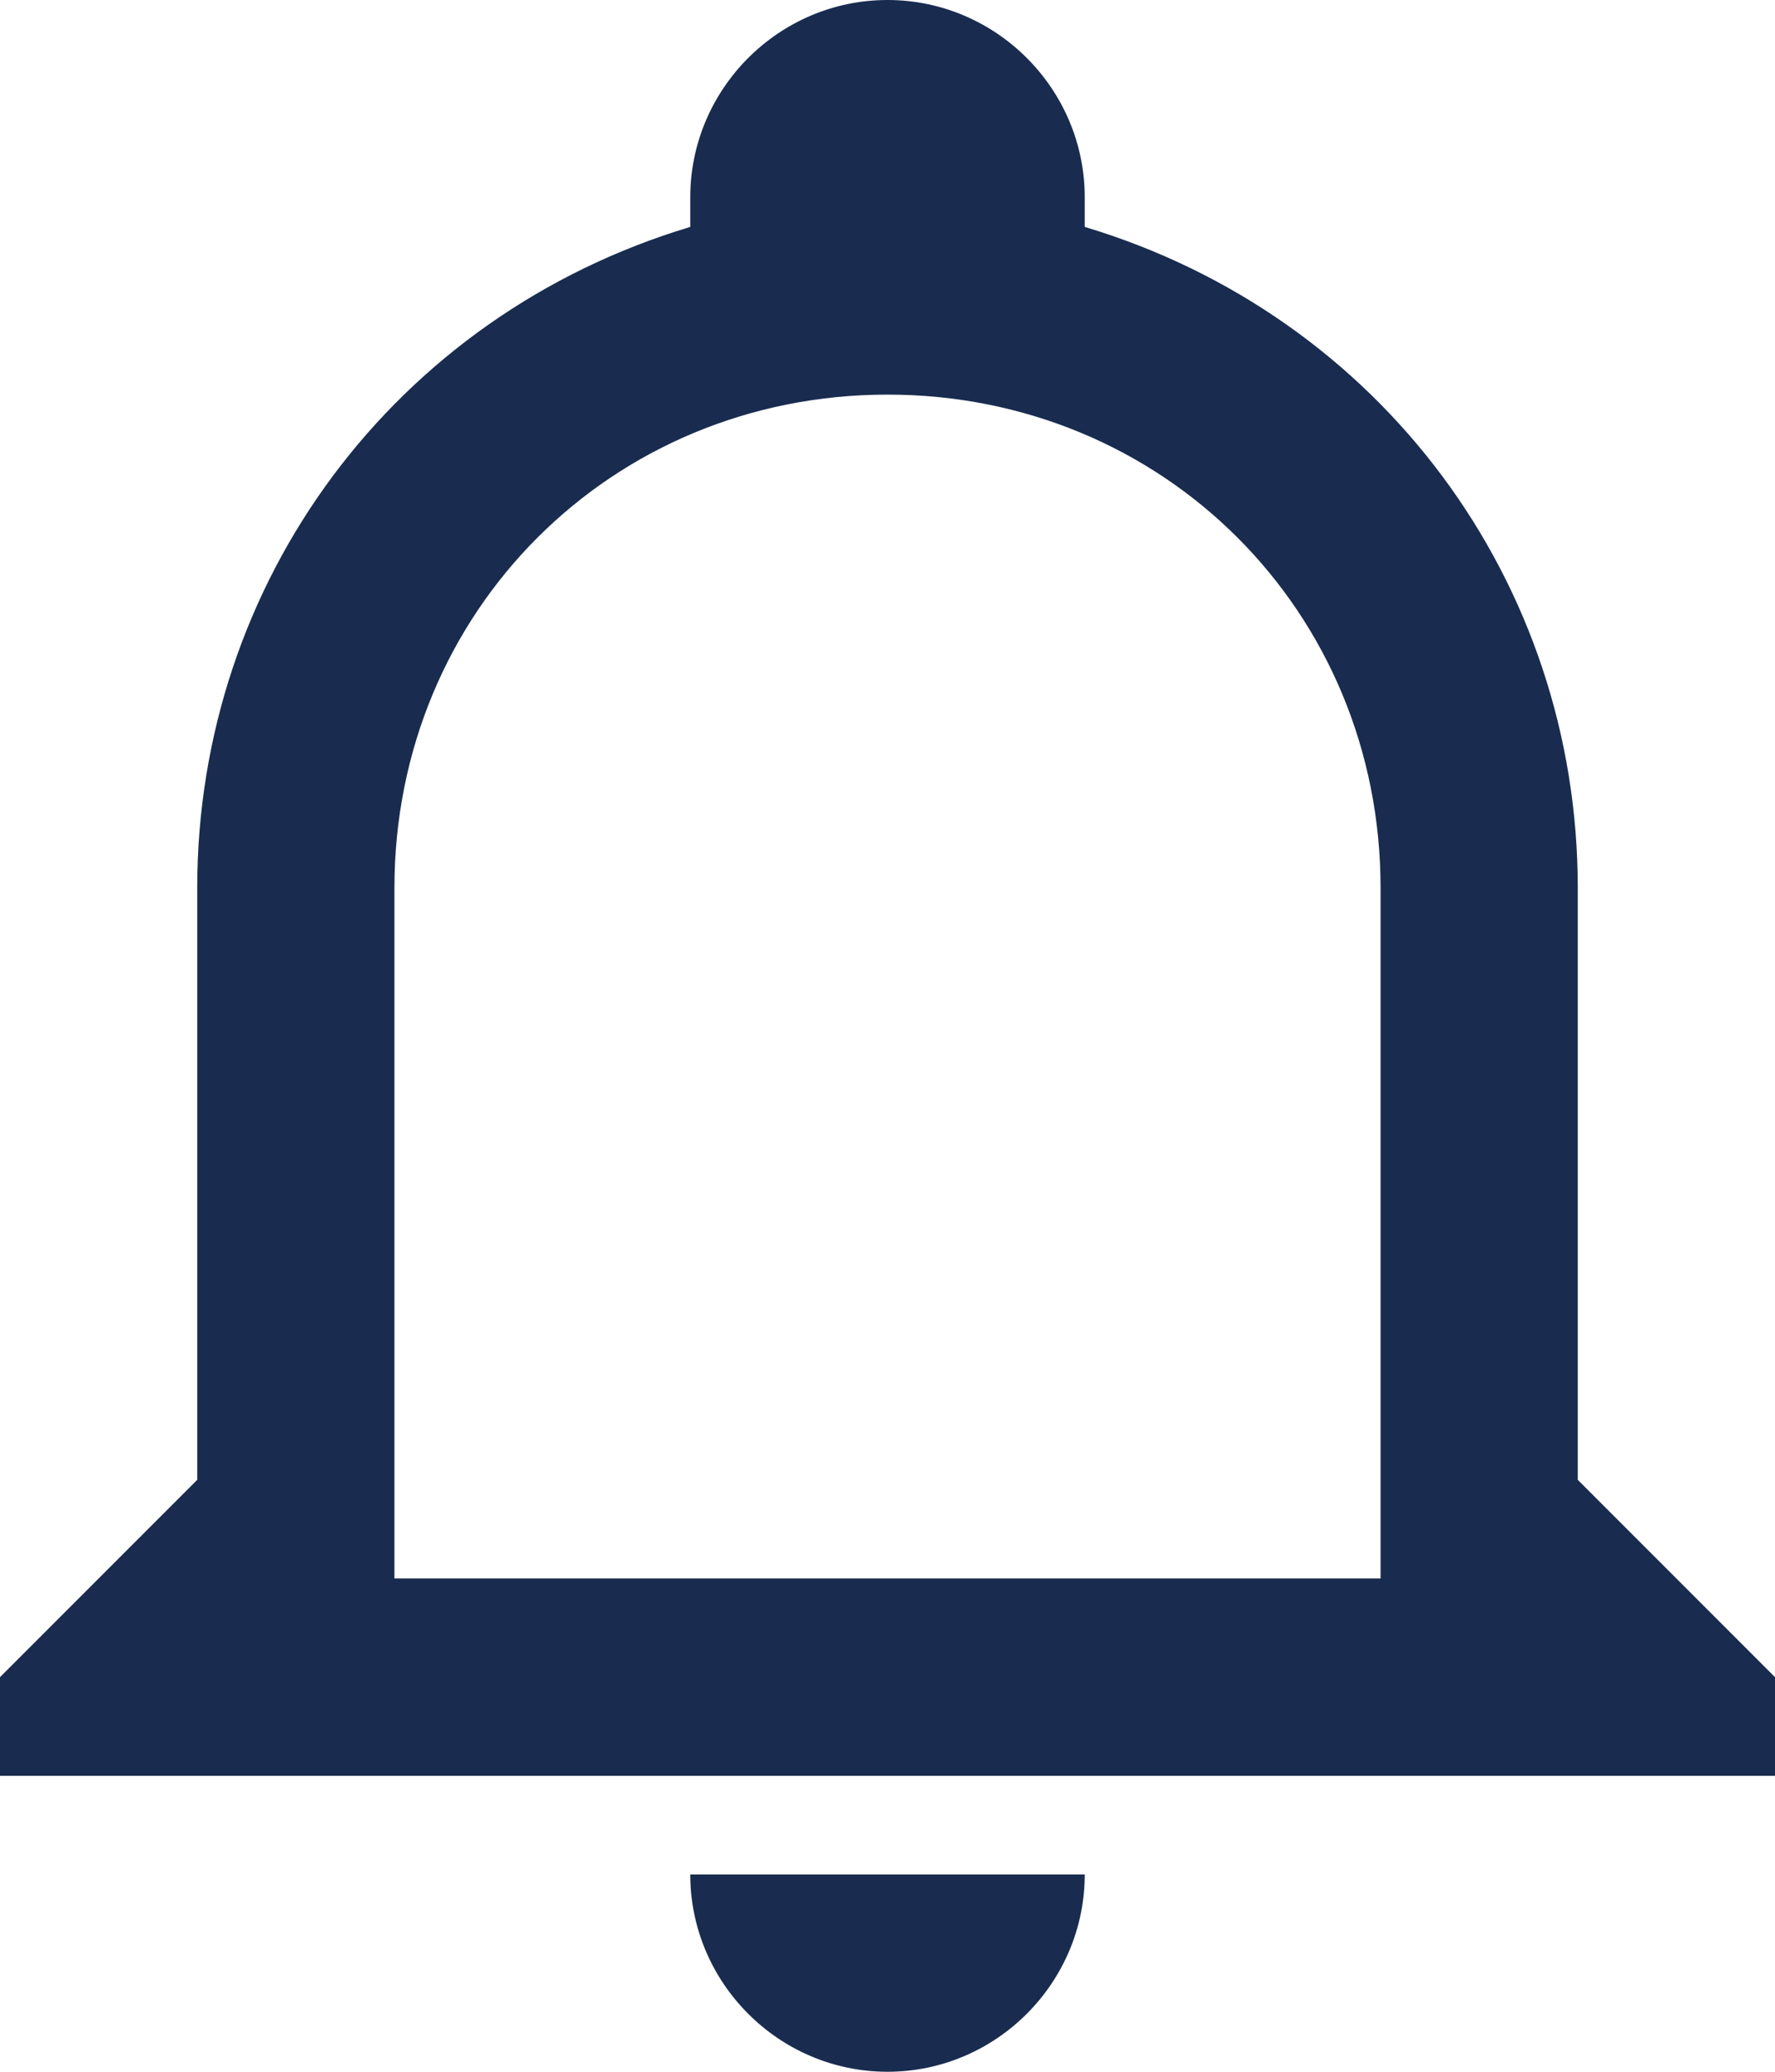 <svg width="60" height="70" viewBox="0 0 60 70" fill="none" xmlns="http://www.w3.org/2000/svg">
<path d="M23.333 63.333H36.667C36.667 67 33.667 70 30 70C26.333 70 23.333 67 23.333 63.333ZM60 56.667V60H0V56.667L6.667 50V30C6.667 19.667 13.333 10.667 23.333 7.667V6.667C23.333 3 26.333 0 30 0C33.667 0 36.667 3 36.667 6.667V7.667C46.667 10.667 53.333 19.667 53.333 30V50L60 56.667ZM46.667 30C46.667 20.667 39.333 13.333 30 13.333C20.667 13.333 13.333 20.667 13.333 30V53.333H46.667V30Z" fill="#192C4F"/>
</svg>
